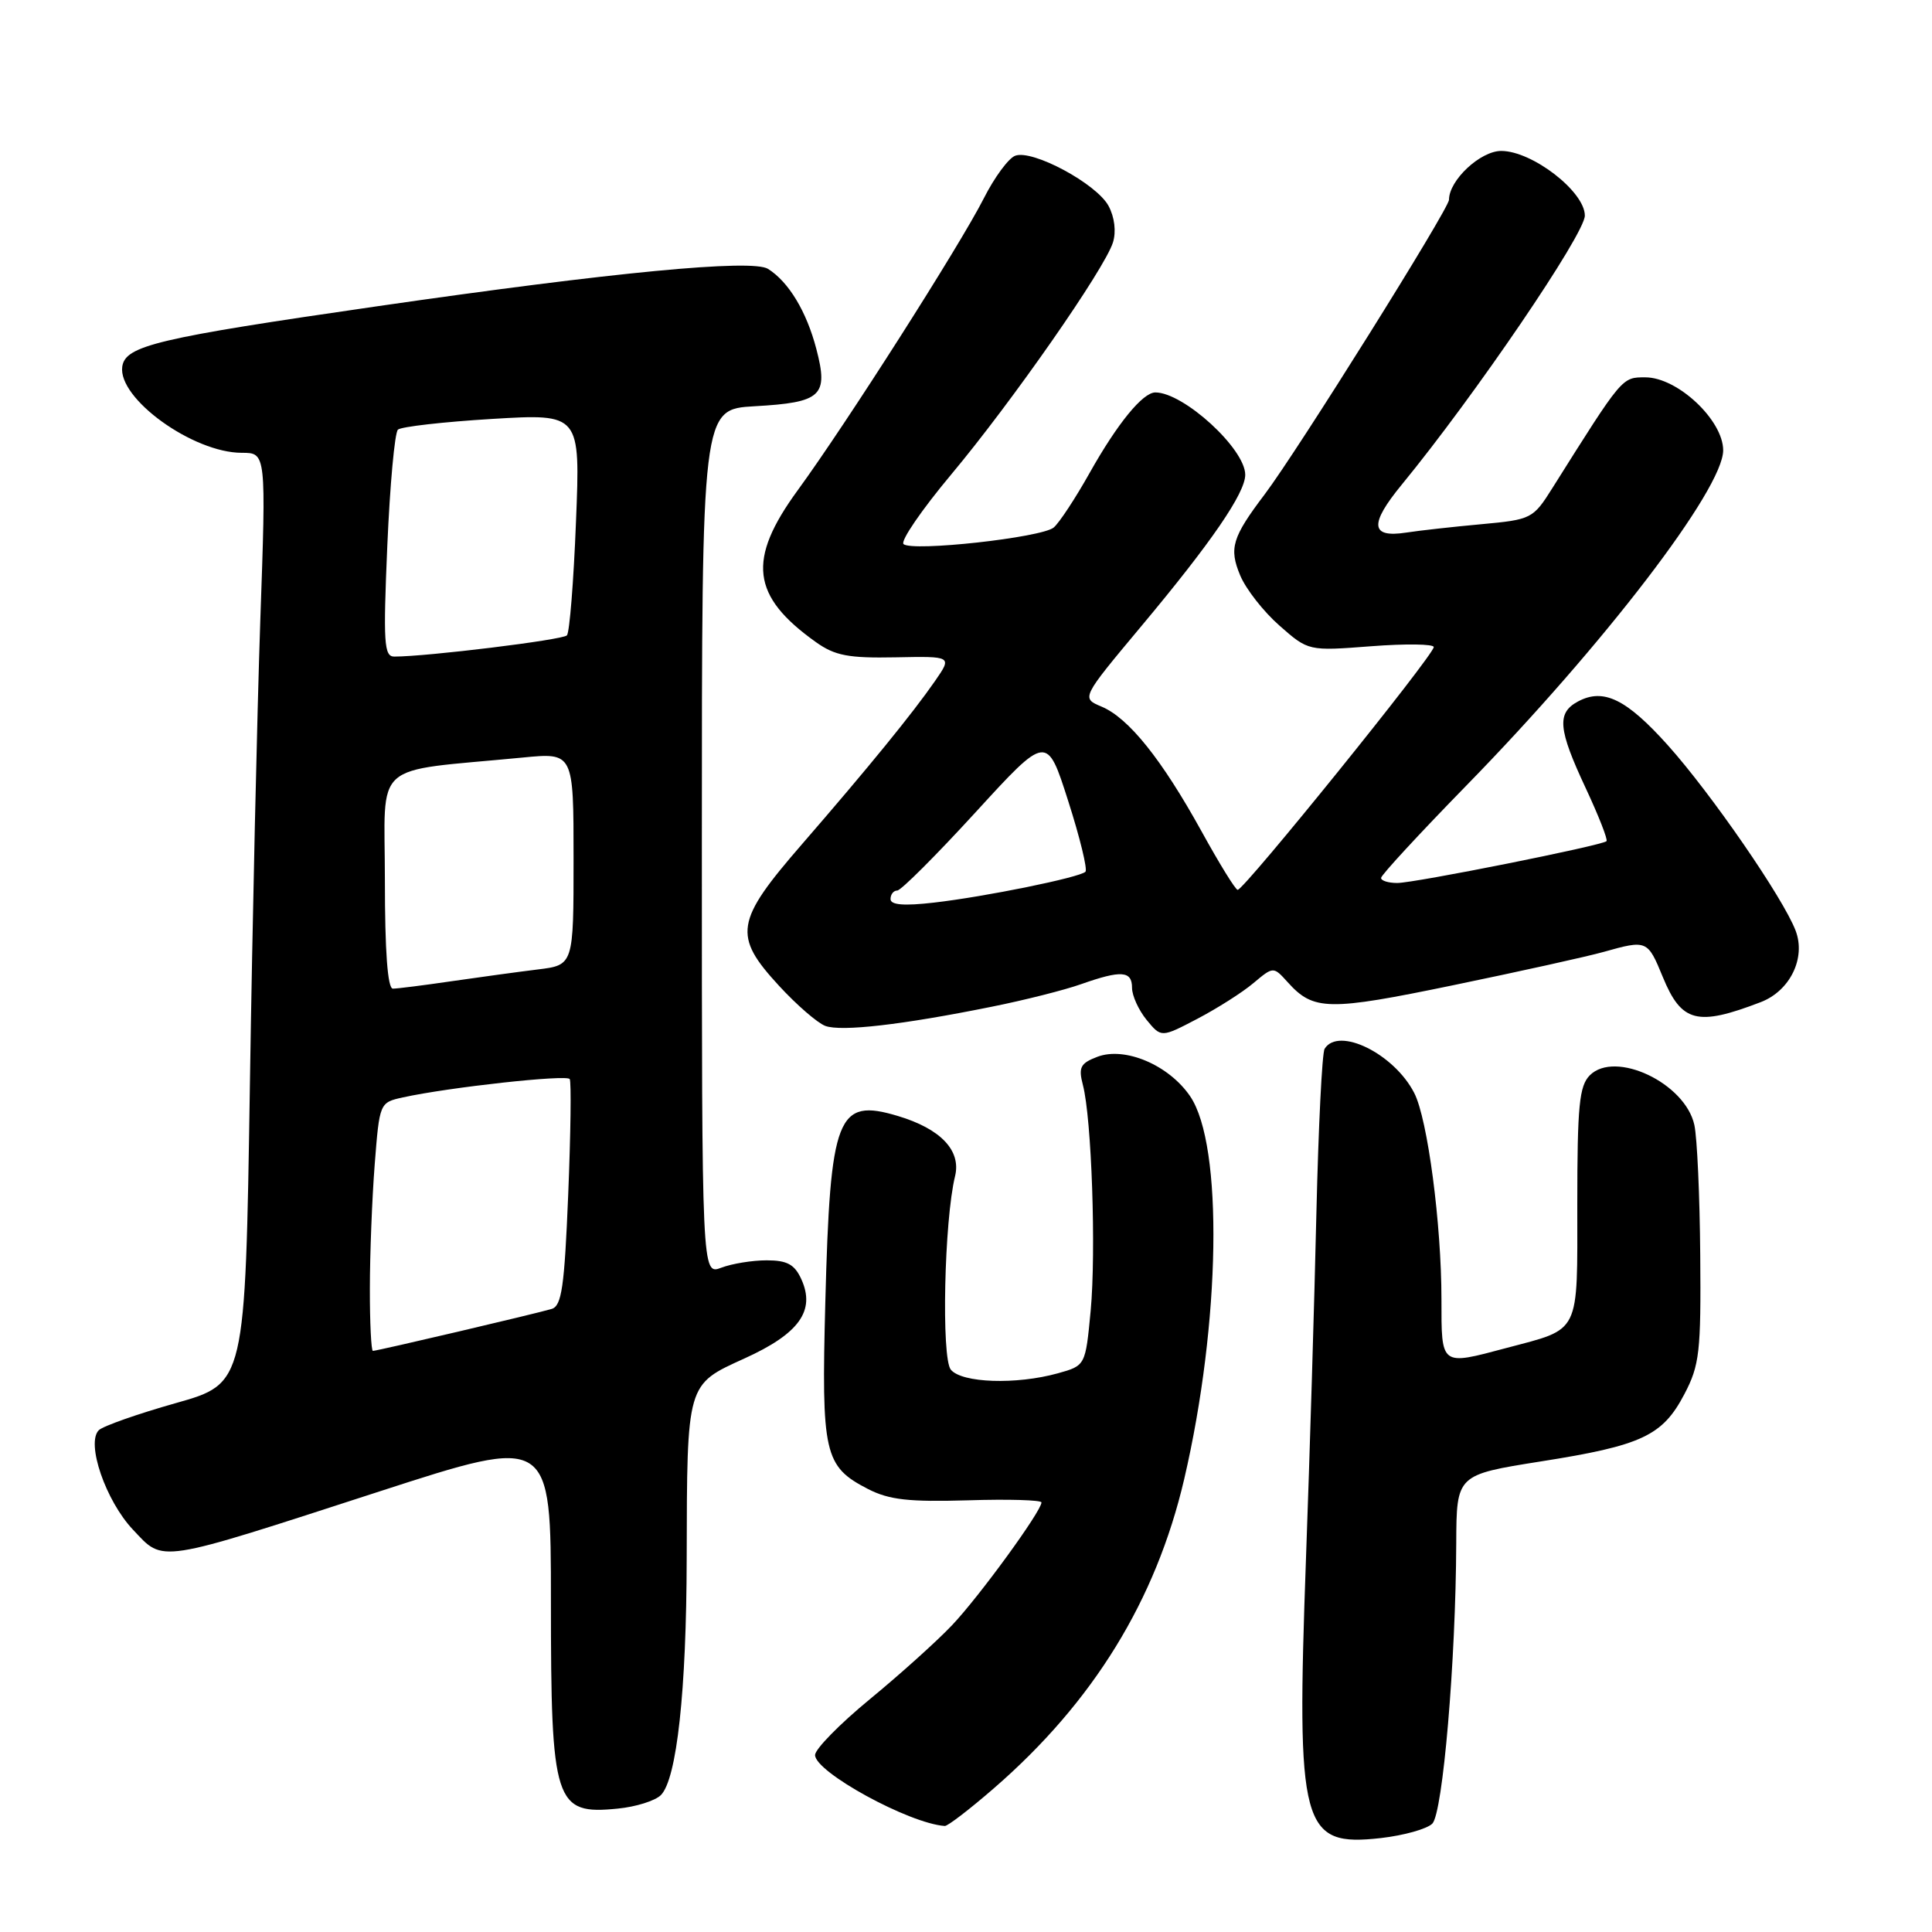 <?xml version="1.0" encoding="UTF-8" standalone="no"?>
<!DOCTYPE svg PUBLIC "-//W3C//DTD SVG 1.1//EN" "http://www.w3.org/Graphics/SVG/1.1/DTD/svg11.dtd" >
<svg xmlns="http://www.w3.org/2000/svg" xmlns:xlink="http://www.w3.org/1999/xlink" version="1.1" viewBox="0 0 256 256">
 <g >
 <path fill="currentColor"
d=" M 189.79 241.64 C 191.18 240.24 192.90 220.12 192.96 204.46 C 193.00 195.42 193.00 195.42 204.15 193.65 C 217.56 191.54 220.30 190.25 223.19 184.73 C 225.20 180.90 225.40 179.15 225.29 166.30 C 225.23 158.49 224.88 150.73 224.51 149.06 C 223.30 143.52 214.03 139.12 210.66 142.48 C 209.26 143.89 209.00 146.51 209.00 159.54 C 209.00 177.03 209.52 175.98 199.55 178.63 C 190.85 180.95 191.00 181.06 191.00 172.16 C 191.00 162.20 189.17 148.29 187.40 144.84 C 184.74 139.63 177.36 135.99 175.52 138.97 C 175.18 139.51 174.70 149.30 174.43 160.72 C 174.17 172.15 173.55 192.75 173.05 206.50 C 171.76 242.27 172.42 244.74 183.00 243.55 C 186.03 243.20 189.08 242.35 189.79 241.64 Z  M 131.69 236.96 C 144.85 225.55 153.16 212.05 156.91 196.00 C 161.74 175.28 162.11 151.75 157.70 145.26 C 154.88 141.12 149.06 138.65 145.41 140.03 C 143.15 140.89 142.88 141.43 143.49 143.77 C 144.65 148.20 145.25 165.80 144.52 173.67 C 143.83 180.95 143.83 180.95 140.17 181.97 C 134.66 183.50 127.46 183.26 125.99 181.49 C 124.72 179.96 125.11 161.73 126.55 155.85 C 127.38 152.45 124.65 149.57 118.96 147.87 C 110.92 145.46 110.01 147.79 109.36 172.50 C 108.83 192.67 109.20 194.30 115.01 197.30 C 117.82 198.74 120.42 199.03 128.25 198.80 C 133.61 198.63 138.00 198.76 138.00 199.08 C 138.00 200.23 129.74 211.57 126.15 215.35 C 124.14 217.47 119.24 221.88 115.25 225.16 C 111.26 228.44 108.00 231.77 108.00 232.55 C 108.00 234.81 120.46 241.63 125.19 241.95 C 125.57 241.98 128.50 239.73 131.69 236.96 Z  M 87.57 237.86 C 89.68 235.74 90.96 224.07 90.99 206.50 C 91.04 183.19 90.95 183.50 98.63 180.01 C 105.90 176.72 108.08 173.67 106.18 169.50 C 105.29 167.54 104.30 167.00 101.59 167.00 C 99.69 167.00 96.98 167.44 95.57 167.98 C 93.00 168.95 93.00 168.95 93.00 111.59 C 93.00 54.23 93.00 54.23 99.98 53.83 C 108.87 53.33 109.80 52.47 108.17 46.24 C 106.87 41.27 104.51 37.36 101.77 35.63 C 99.67 34.30 81.24 36.06 50.00 40.58 C 20.81 44.80 16.60 45.80 16.20 48.58 C 15.60 52.81 25.58 60.00 32.04 60.00 C 35.27 60.00 35.27 60.00 34.49 82.25 C 34.07 94.49 33.44 122.23 33.11 143.91 C 32.50 183.32 32.50 183.32 23.29 185.92 C 18.23 187.35 13.63 188.97 13.09 189.51 C 11.38 191.22 14.01 198.87 17.62 202.69 C 21.76 207.08 20.53 207.27 50.29 197.62 C 73.00 190.26 73.00 190.26 73.00 212.19 C 73.00 238.97 73.49 240.49 81.85 239.65 C 84.25 239.42 86.82 238.61 87.57 237.86 Z  M 131.39 133.40 C 135.74 132.53 141.08 131.18 143.27 130.40 C 148.58 128.53 150.00 128.63 150.00 130.89 C 150.00 131.93 150.87 133.84 151.93 135.14 C 153.87 137.50 153.87 137.50 158.65 135.00 C 161.28 133.62 164.63 131.50 166.08 130.27 C 168.73 128.05 168.73 128.05 170.62 130.14 C 174.04 133.94 175.97 133.98 192.59 130.54 C 201.34 128.73 210.30 126.75 212.50 126.13 C 218.23 124.52 218.32 124.56 220.33 129.46 C 222.81 135.49 224.89 136.02 233.30 132.79 C 237.19 131.30 239.31 126.95 237.93 123.32 C 236.30 119.02 226.74 105.15 221.00 98.75 C 215.50 92.62 212.47 91.14 209.09 92.95 C 206.26 94.47 206.45 96.60 210.12 104.44 C 211.83 108.10 213.07 111.26 212.87 111.46 C 212.27 112.04 187.46 117.00 185.14 117.00 C 183.96 117.00 183.00 116.70 183.00 116.33 C 183.00 115.96 188.09 110.45 194.31 104.08 C 212.51 85.45 228.33 64.80 228.33 59.67 C 228.33 55.68 222.29 50.00 218.02 50.00 C 214.89 50.00 215.03 49.84 205.70 64.67 C 203.14 68.74 202.93 68.85 196.29 69.46 C 192.56 69.80 188.07 70.30 186.33 70.57 C 181.59 71.30 181.42 69.48 185.73 64.23 C 195.38 52.48 210.00 31.00 210.00 28.57 C 210.00 25.39 203.03 20.00 198.92 20.00 C 196.16 20.00 192.00 23.88 192.00 26.47 C 192.00 27.66 171.91 59.77 167.58 65.50 C 163.26 71.21 162.83 72.65 164.33 76.24 C 165.08 78.05 167.43 81.05 169.54 82.90 C 173.37 86.27 173.37 86.27 181.69 85.63 C 186.26 85.28 189.99 85.33 189.98 85.74 C 189.95 86.85 164.90 117.86 164.00 117.91 C 163.72 117.93 161.56 114.42 159.19 110.12 C 153.94 100.62 149.55 95.13 145.96 93.63 C 143.27 92.50 143.27 92.50 151.19 83.02 C 160.51 71.88 165.00 65.33 165.00 62.91 C 165.00 59.47 156.84 52.00 153.09 52.00 C 151.42 52.00 148.06 56.12 144.39 62.65 C 142.49 66.04 140.34 69.30 139.62 69.90 C 138.01 71.24 120.81 73.13 119.72 72.09 C 119.30 71.68 122.12 67.56 126.00 62.92 C 134.07 53.28 146.37 35.64 147.47 32.13 C 147.92 30.70 147.69 28.78 146.89 27.29 C 145.31 24.34 136.78 19.76 134.51 20.64 C 133.63 20.97 131.76 23.51 130.36 26.28 C 127.22 32.48 112.08 56.23 105.71 64.95 C 98.97 74.18 99.54 78.98 108.12 85.09 C 110.64 86.88 112.42 87.22 118.66 87.10 C 126.17 86.95 126.17 86.95 123.90 90.23 C 120.89 94.57 115.11 101.66 106.26 111.87 C 97.39 122.09 97.09 123.97 103.24 130.64 C 105.57 133.17 108.32 135.55 109.36 135.94 C 111.47 136.72 119.58 135.79 131.39 133.40 Z  M 49.01 170.75 C 49.01 166.21 49.30 158.81 49.65 154.30 C 50.29 146.12 50.30 146.09 53.39 145.41 C 59.49 144.07 75.10 142.36 75.49 142.98 C 75.71 143.33 75.62 150.22 75.29 158.29 C 74.79 170.53 74.43 173.04 73.10 173.44 C 71.12 174.04 49.98 179.00 49.41 179.00 C 49.19 179.00 49.00 175.29 49.01 170.75 Z  M 51.00 116.63 C 51.00 100.53 48.96 102.34 69.25 100.38 C 76.00 99.72 76.00 99.72 76.00 113.80 C 76.00 127.88 76.00 127.88 71.25 128.46 C 68.64 128.78 63.49 129.49 59.81 130.02 C 56.13 130.56 52.64 131.00 52.06 131.00 C 51.36 131.00 51.00 126.06 51.00 116.63 Z  M 51.32 72.32 C 51.67 64.25 52.30 57.32 52.73 56.93 C 53.15 56.54 58.76 55.90 65.20 55.51 C 76.90 54.81 76.90 54.81 76.32 69.15 C 76.01 77.04 75.47 83.81 75.12 84.19 C 74.58 84.79 56.58 87.00 52.24 87.00 C 50.88 87.00 50.77 85.18 51.32 72.32 Z  M 118.00 119.13 C 118.00 118.51 118.40 118.00 118.89 118.00 C 119.38 118.00 124.04 113.34 129.25 107.65 C 138.72 97.30 138.72 97.30 141.54 106.13 C 143.10 110.99 144.12 115.21 143.83 115.51 C 143.06 116.27 130.55 118.82 123.75 119.60 C 119.76 120.06 118.00 119.91 118.00 119.13 Z "/>
</g>
</svg>